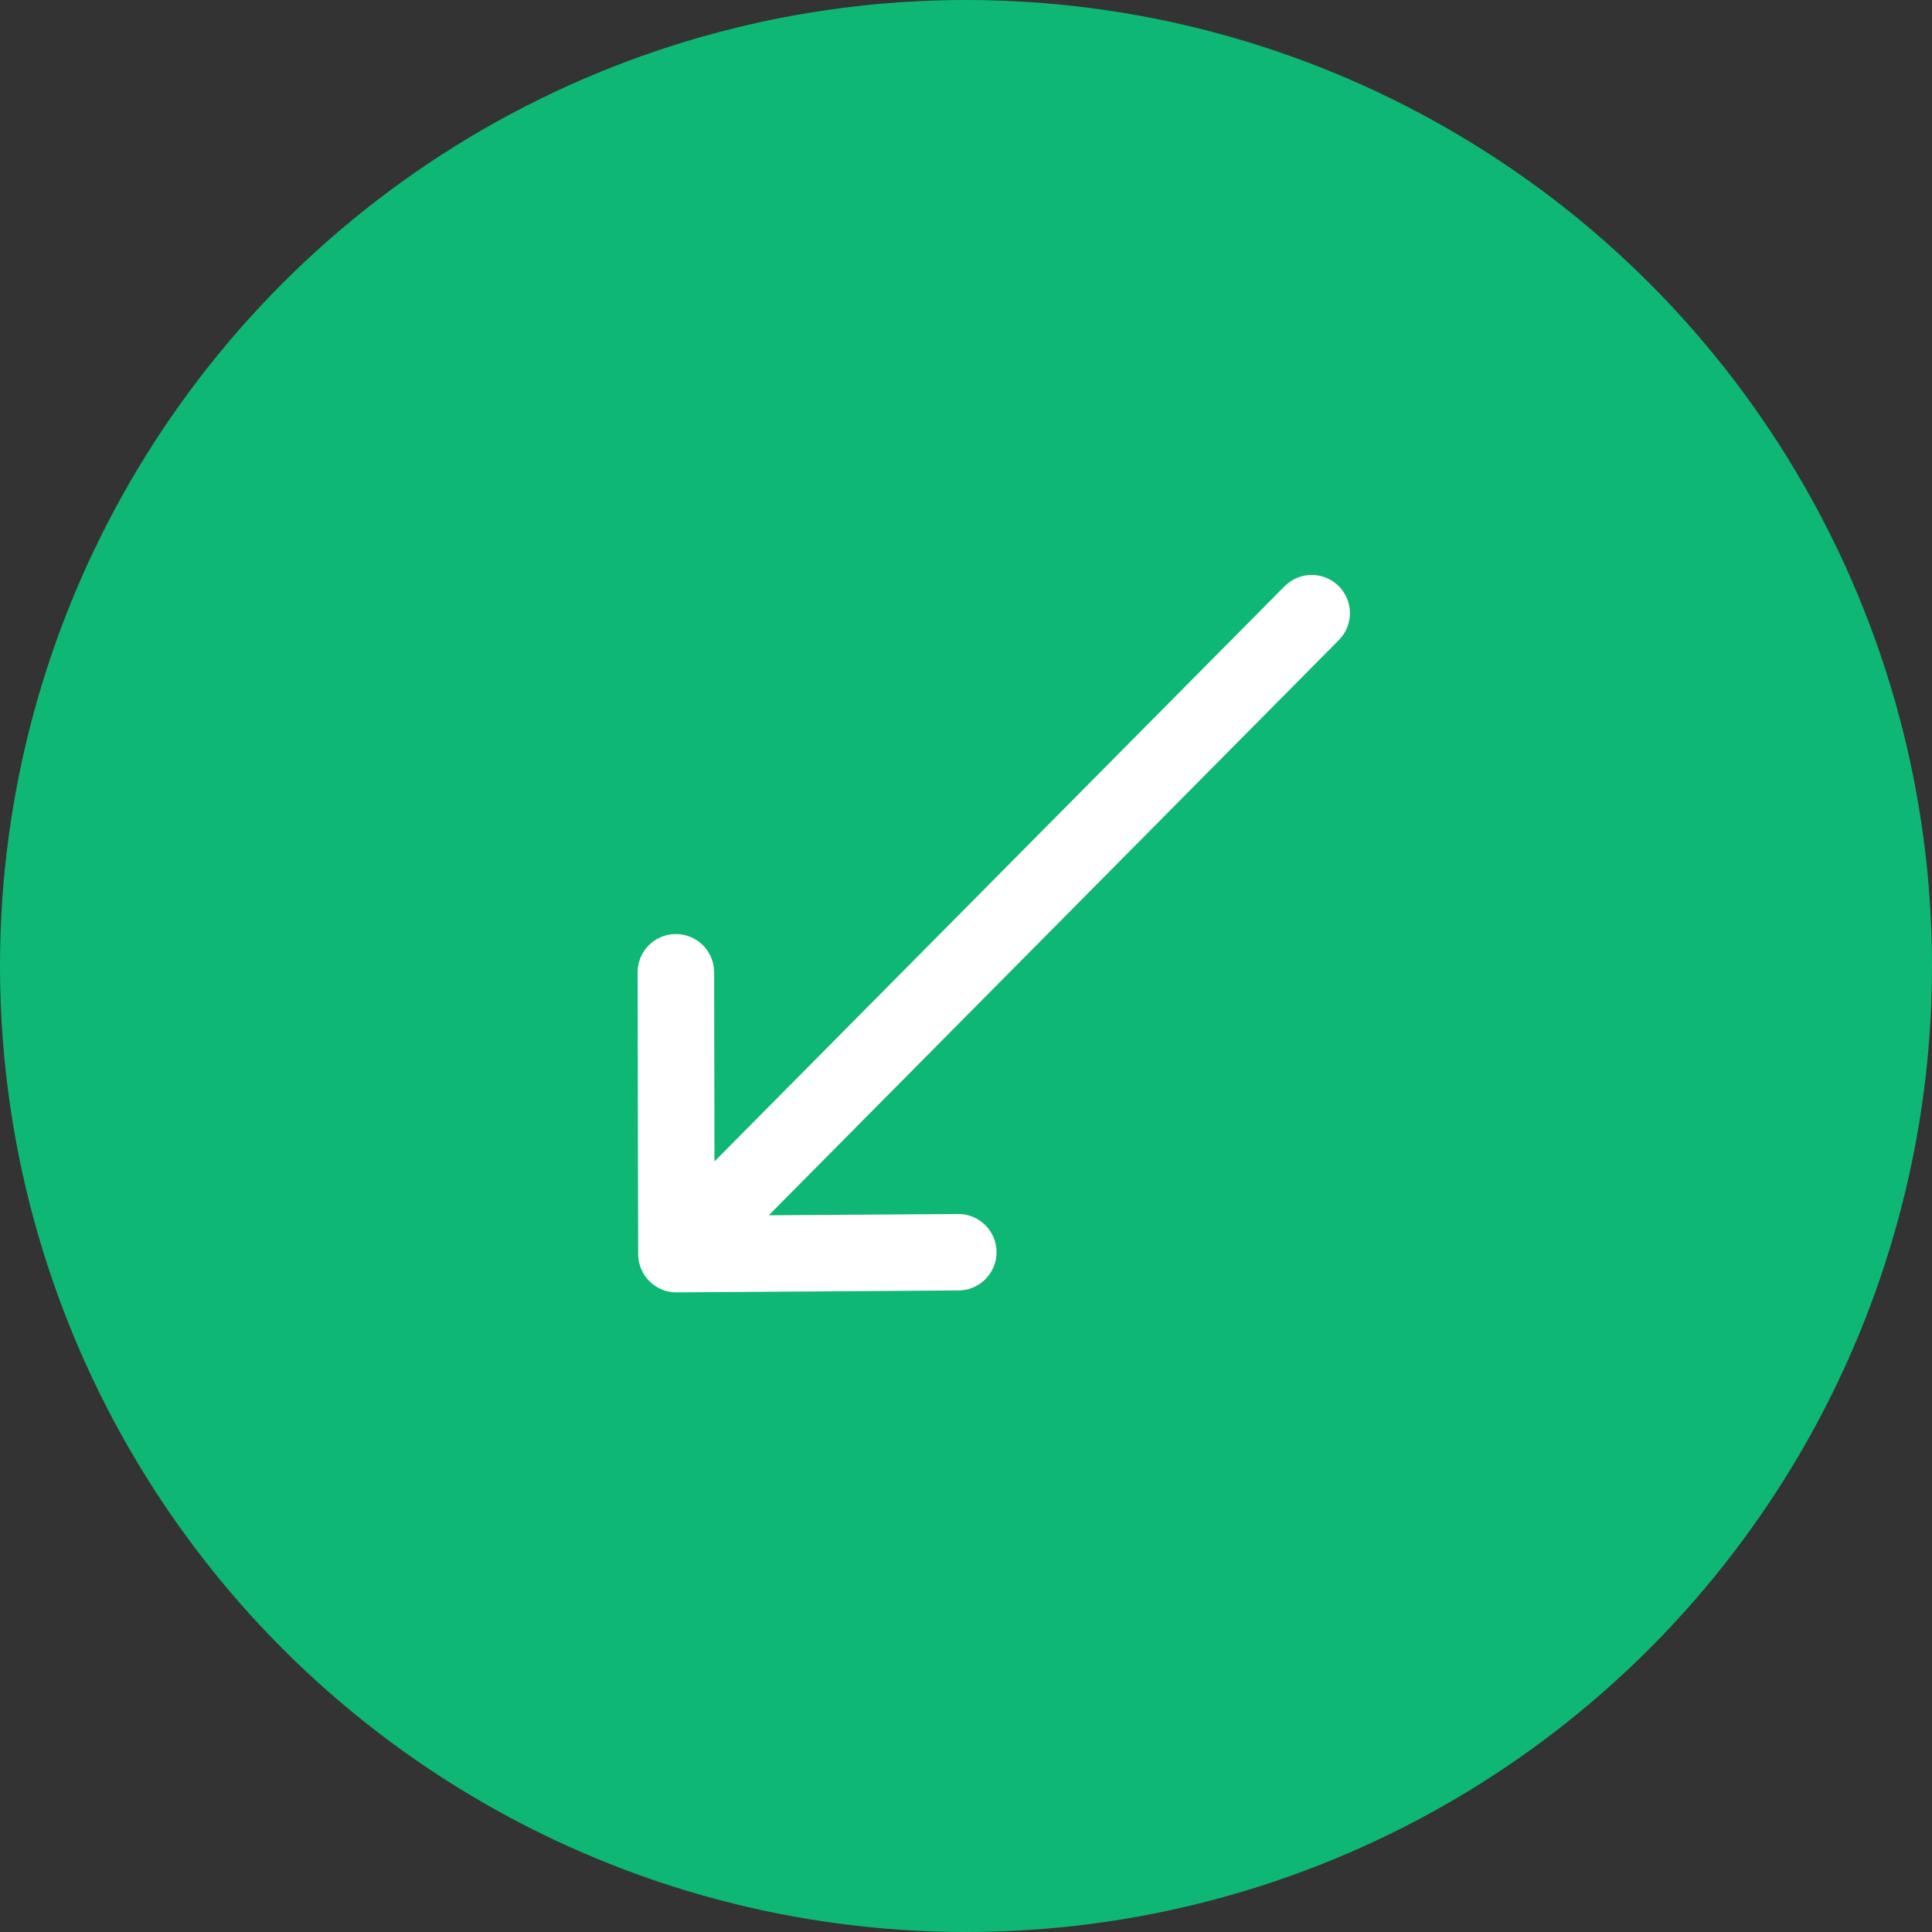 <svg width="32" height="32" viewBox="0 0 32 32" fill="none" xmlns="http://www.w3.org/2000/svg">
<rect x="0" y="0" width="32" height="32" fill="#333333" stroke="none"/>
<circle cx="16" cy="16" r="16" fill="#0FB774"/>
<g clip-path="url(#clip0_2971_164001)">
<path d="M21.276 9.711L11.834 19.237L11.828 16.103C11.827 15.753 11.543 15.47 11.193 15.471C10.843 15.471 10.56 15.756 10.561 16.105L10.57 20.774C10.57 20.774 10.57 20.775 10.57 20.775C10.572 21.124 10.857 21.408 11.207 21.406C11.207 21.406 11.208 21.406 11.208 21.406L15.877 21.374C16.226 21.372 16.508 21.086 16.506 20.736C16.503 20.387 16.218 20.105 15.868 20.108L12.733 20.129L22.175 10.602C22.422 10.354 22.42 9.953 22.172 9.707C21.923 9.46 21.522 9.462 21.276 9.711Z" fill="white"/>
</g>
<defs>
<clipPath id="clip0_2971_164001">
<rect width="16.214" height="16.214" fill="white" transform="translate(5 15.516) rotate(-45.256)"/>
</clipPath>
</defs>
</svg>
